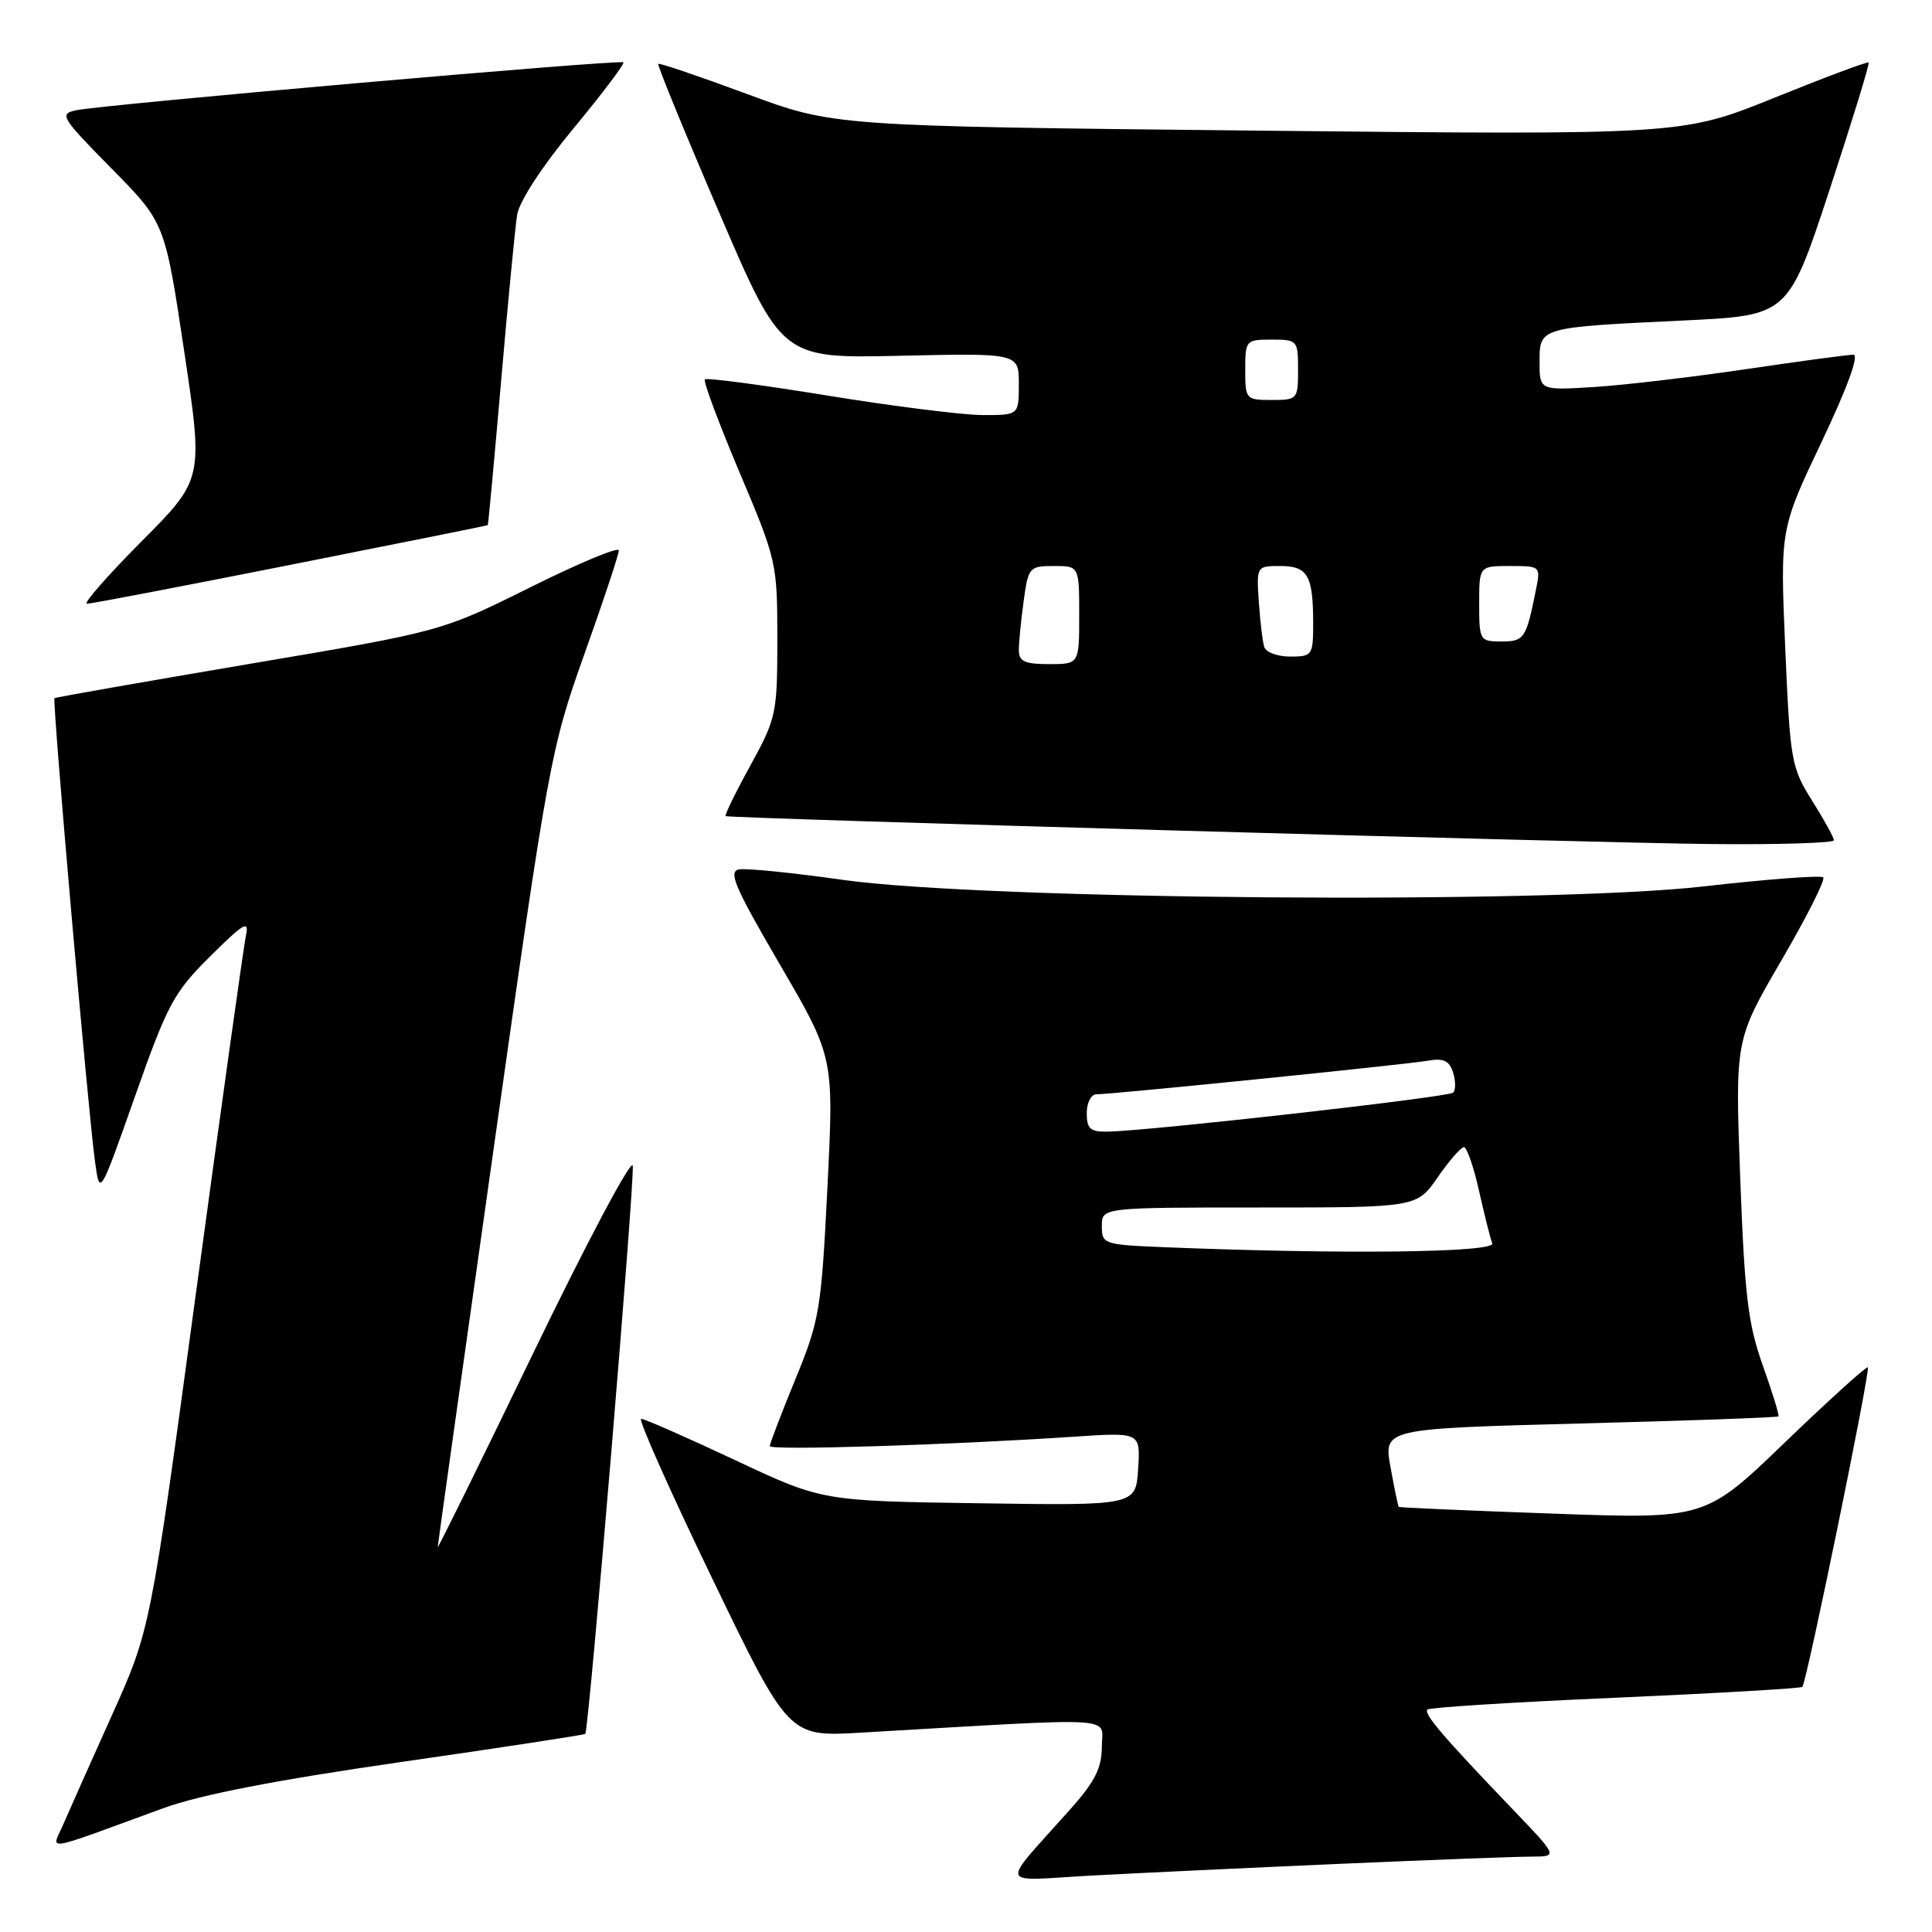 <?xml version="1.0" encoding="UTF-8" standalone="no"?>
<!DOCTYPE svg PUBLIC "-//W3C//DTD SVG 1.1//EN" "http://www.w3.org/Graphics/SVG/1.1/DTD/svg11.dtd" >
<svg xmlns="http://www.w3.org/2000/svg" xmlns:xlink="http://www.w3.org/1999/xlink" version="1.1" viewBox="0 0 256 256">
 <g >
 <path fill="currentColor"
d=" M 177.50 246.97 C 189.60 246.44 201.06 246.01 202.97 246.01 C 206.44 246.00 206.44 246.00 200.45 239.75 C 191.18 230.08 188.60 227.06 189.14 226.52 C 189.42 226.25 200.62 225.54 214.04 224.96 C 227.46 224.37 238.61 223.72 238.82 223.52 C 239.38 222.96 247.87 181.55 247.50 181.18 C 247.33 181.00 242.41 185.45 236.57 191.07 C 225.96 201.29 225.96 201.29 205.74 200.56 C 194.61 200.17 185.43 199.76 185.34 199.67 C 185.25 199.58 184.76 197.21 184.25 194.40 C 183.33 189.31 183.33 189.31 209.36 188.62 C 223.68 188.25 235.51 187.82 235.65 187.68 C 235.79 187.54 234.86 184.52 233.59 180.96 C 231.63 175.49 231.17 171.69 230.59 156.14 C 229.91 137.79 229.91 137.79 236.02 127.30 C 239.39 121.53 241.89 116.56 241.59 116.26 C 241.29 115.95 234.12 116.50 225.67 117.46 C 205.05 119.82 130.47 119.24 111.62 116.58 C 105.09 115.65 98.94 115.03 97.95 115.20 C 96.45 115.45 97.33 117.50 103.33 127.79 C 110.50 140.08 110.50 140.08 109.64 157.29 C 108.83 173.58 108.60 174.94 105.39 182.76 C 103.53 187.31 102.00 191.29 102.00 191.62 C 102.00 192.21 125.67 191.48 142.31 190.37 C 151.12 189.78 151.12 189.78 150.81 194.64 C 150.50 199.50 150.50 199.50 129.71 199.19 C 108.92 198.89 108.92 198.89 97.34 193.44 C 90.96 190.45 85.39 188.00 84.96 188.00 C 84.52 188.00 88.74 197.48 94.33 209.07 C 104.50 230.14 104.50 230.14 114.00 229.59 C 149.09 227.55 146.00 227.38 146.00 231.41 C 146.00 234.26 145.10 236.06 141.79 239.77 C 132.39 250.33 132.04 249.22 144.51 248.53 C 150.55 248.20 165.40 247.50 177.50 246.97 Z  M 21.63 239.60 C 26.47 237.83 36.54 235.87 53.05 233.49 C 66.41 231.57 77.44 229.88 77.55 229.75 C 78.04 229.17 84.15 156.04 83.84 154.46 C 83.65 153.51 77.76 164.60 70.75 179.10 C 63.74 193.61 58.00 205.26 58.00 204.99 C 58.01 204.72 61.35 180.88 65.44 152.00 C 72.69 100.73 72.98 99.20 77.43 86.68 C 79.95 79.64 82.00 73.45 82.00 72.93 C 82.00 72.41 76.71 74.61 70.25 77.83 C 58.50 83.67 58.50 83.67 33.00 87.98 C 18.98 90.36 7.38 92.39 7.22 92.51 C 6.90 92.75 11.67 147.31 12.60 154.00 C 13.22 158.50 13.22 158.50 17.91 145.21 C 22.20 133.04 23.04 131.49 27.86 126.71 C 32.35 122.26 33.04 121.86 32.58 124.00 C 32.29 125.38 29.32 146.63 25.98 171.23 C 19.92 215.96 19.92 215.96 14.85 227.23 C 12.06 233.43 9.16 239.94 8.40 241.70 C 6.83 245.33 5.23 245.59 21.63 239.60 Z  M 243.00 111.34 C 243.00 110.97 241.70 108.61 240.11 106.09 C 237.35 101.70 237.20 100.82 236.55 85.81 C 235.88 70.11 235.88 70.11 241.37 58.56 C 244.80 51.33 246.38 47.00 245.58 47.00 C 244.87 47.00 238.49 47.86 231.40 48.91 C 224.30 49.96 215.24 51.03 211.25 51.28 C 204.00 51.73 204.00 51.73 204.00 47.95 C 204.00 43.35 203.88 43.38 223.22 42.46 C 236.95 41.80 236.95 41.80 242.42 25.17 C 245.42 16.03 247.76 8.43 247.61 8.28 C 247.46 8.13 241.84 10.23 235.12 12.95 C 222.90 17.89 222.90 17.89 166.70 17.31 C 110.50 16.72 110.50 16.72 99.00 12.46 C 92.67 10.12 87.38 8.32 87.22 8.46 C 87.07 8.60 90.69 17.45 95.27 28.11 C 103.59 47.50 103.59 47.50 119.29 47.14 C 135.00 46.79 135.00 46.79 135.00 50.89 C 135.00 55.00 135.00 55.00 130.27 55.00 C 127.66 55.00 118.40 53.84 109.68 52.42 C 100.96 51.00 93.64 50.03 93.40 50.27 C 93.16 50.50 95.23 56.04 97.98 62.56 C 102.91 74.21 103.00 74.61 103.00 84.68 C 103.00 94.57 102.87 95.16 99.41 101.47 C 97.43 105.06 95.97 108.06 96.16 108.14 C 96.89 108.45 211.43 111.70 226.75 111.84 C 235.69 111.93 243.00 111.70 243.00 111.34 Z  M 38.50 74.84 C 52.80 72.01 64.56 69.64 64.63 69.59 C 64.70 69.54 65.49 60.95 66.40 50.50 C 67.30 40.05 68.26 30.14 68.52 28.47 C 68.81 26.67 71.84 22.03 75.98 17.03 C 79.81 12.40 82.79 8.46 82.60 8.26 C 82.19 7.85 13.68 13.85 10.09 14.61 C 7.81 15.09 8.10 15.55 14.76 22.31 C 21.85 29.50 21.85 29.50 24.40 46.50 C 26.95 63.50 26.95 63.50 18.74 71.75 C 14.23 76.29 10.98 80.00 11.52 80.00 C 12.06 80.00 24.20 77.68 38.50 74.84 Z  M 154.25 165.26 C 146.24 164.93 146.00 164.85 146.00 162.46 C 146.00 160.00 146.00 160.00 166.86 160.00 C 187.73 160.00 187.73 160.00 190.50 156.00 C 192.02 153.80 193.59 152.00 193.98 152.00 C 194.36 152.00 195.26 154.59 195.97 157.75 C 196.68 160.91 197.47 164.06 197.73 164.75 C 198.21 165.98 177.80 166.22 154.25 165.26 Z  M 144.00 147.50 C 144.00 146.12 144.58 145.00 145.28 145.00 C 147.41 145.00 186.30 141.06 189.19 140.55 C 191.27 140.18 192.04 140.54 192.54 142.11 C 192.89 143.23 192.90 144.43 192.55 144.78 C 191.95 145.38 152.44 149.84 146.75 149.95 C 144.47 149.99 144.00 149.57 144.00 147.50 Z  M 135.00 86.14 C 135.00 85.12 135.29 82.19 135.64 79.64 C 136.25 75.17 136.39 75.00 139.64 75.00 C 143.00 75.00 143.00 75.00 143.00 81.50 C 143.00 88.00 143.00 88.00 139.00 88.00 C 135.77 88.00 135.00 87.64 135.00 86.14 Z  M 167.53 85.75 C 167.30 85.06 166.98 82.36 166.80 79.75 C 166.49 75.02 166.50 75.00 169.64 75.00 C 173.28 75.00 174.00 76.25 174.00 82.58 C 174.00 86.83 173.89 87.00 170.97 87.00 C 169.30 87.00 167.75 86.44 167.53 85.75 Z  M 196.00 80.00 C 196.00 75.00 196.00 75.00 200.08 75.00 C 204.15 75.00 204.16 75.01 203.50 78.25 C 202.22 84.62 201.97 85.00 198.93 85.00 C 196.08 85.00 196.00 84.86 196.00 80.00 Z  M 165.00 49.00 C 165.00 45.10 165.08 45.00 168.50 45.00 C 171.92 45.00 172.00 45.10 172.00 49.00 C 172.00 52.90 171.92 53.00 168.50 53.00 C 165.08 53.00 165.00 52.90 165.00 49.00 Z "/>
</g>
</svg>